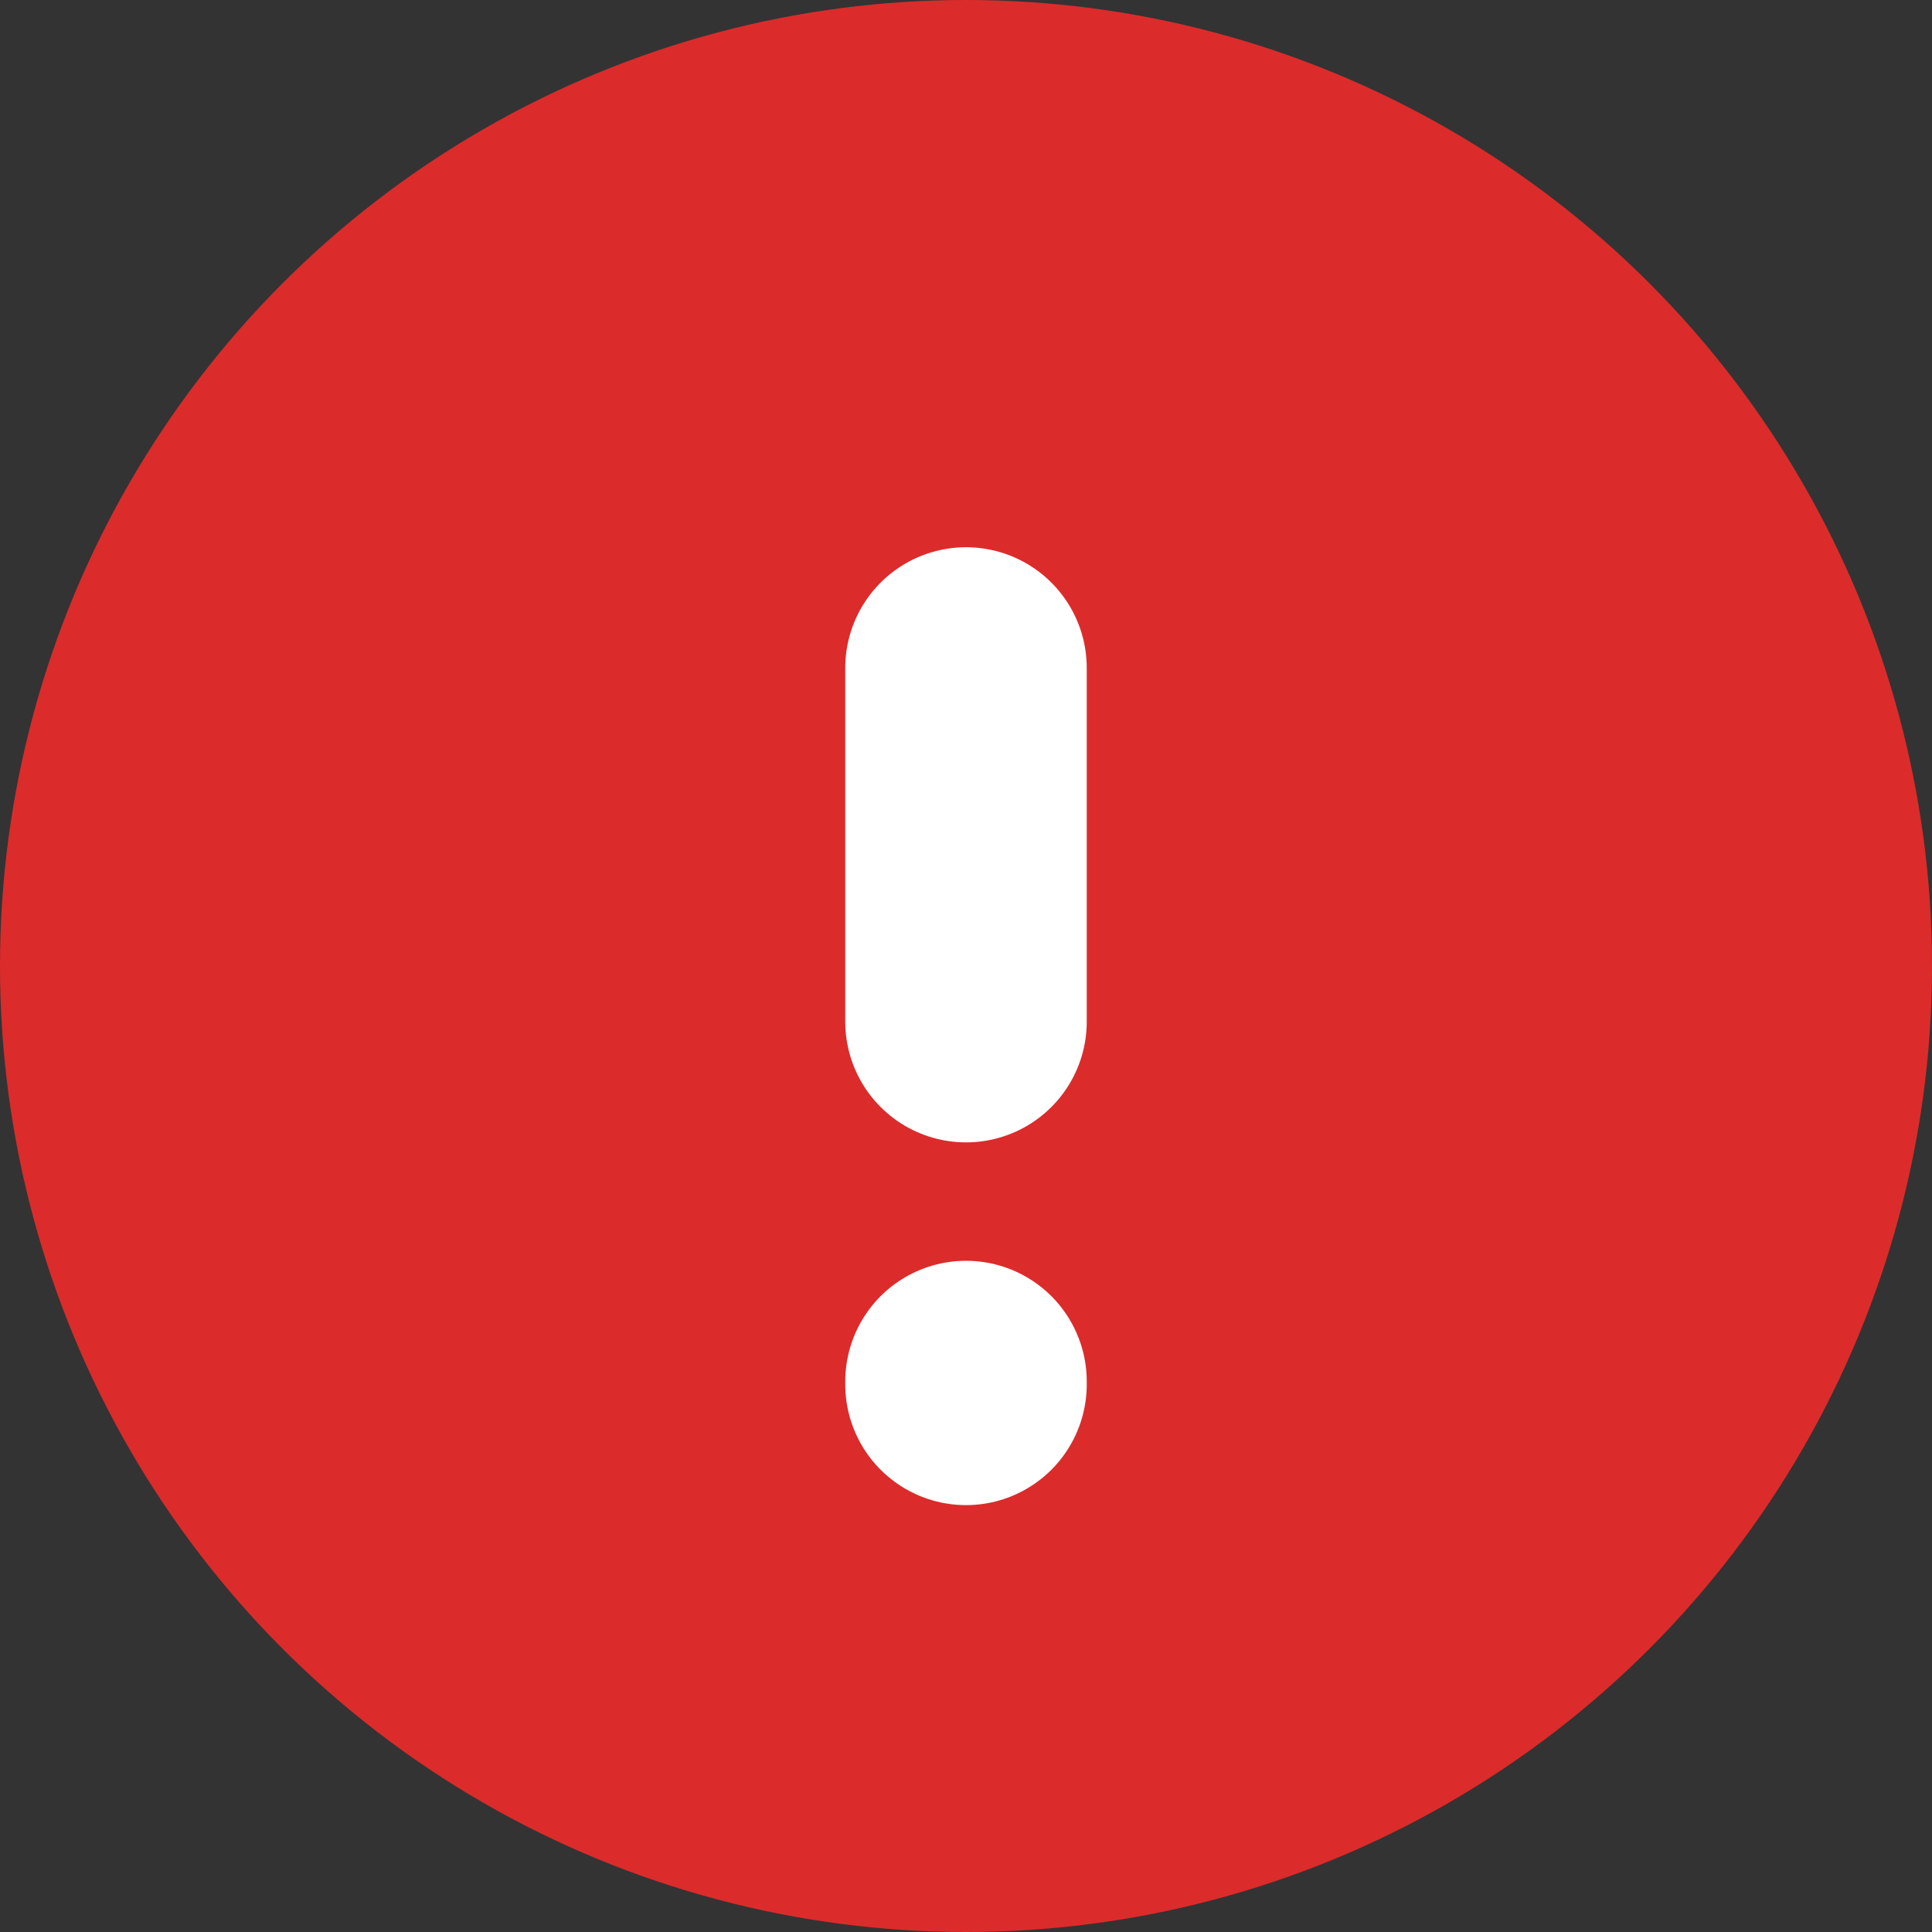 <svg xmlns="http://www.w3.org/2000/svg" width="24" height="24" viewBox="0 0 24 24">
  <rect x="0" y="0" width="24" height="24" fill="#333333" stroke="none"/>
  <g id="Group_12541" data-name="Group 12541" transform="translate(-1544 -358)">
    <circle id="Ellipse_3299" data-name="Ellipse 3299" cx="12" cy="12" r="12" transform="translate(1544 358)" fill="#dc2b2b"/>
    <path id="Path_12474" data-name="Path 12474" d="M1560.5,366.031v4.393" transform="translate(-4.5 0.267)" fill="none" stroke="#fff" stroke-linecap="round" stroke-width="3"/>
    <path id="Path_12475" data-name="Path 12475" d="M1560.5,366.066v-.035" transform="translate(-4.5 9.131)" fill="none" stroke="#fff" stroke-linecap="round" stroke-width="3"/>
  </g>
</svg>
